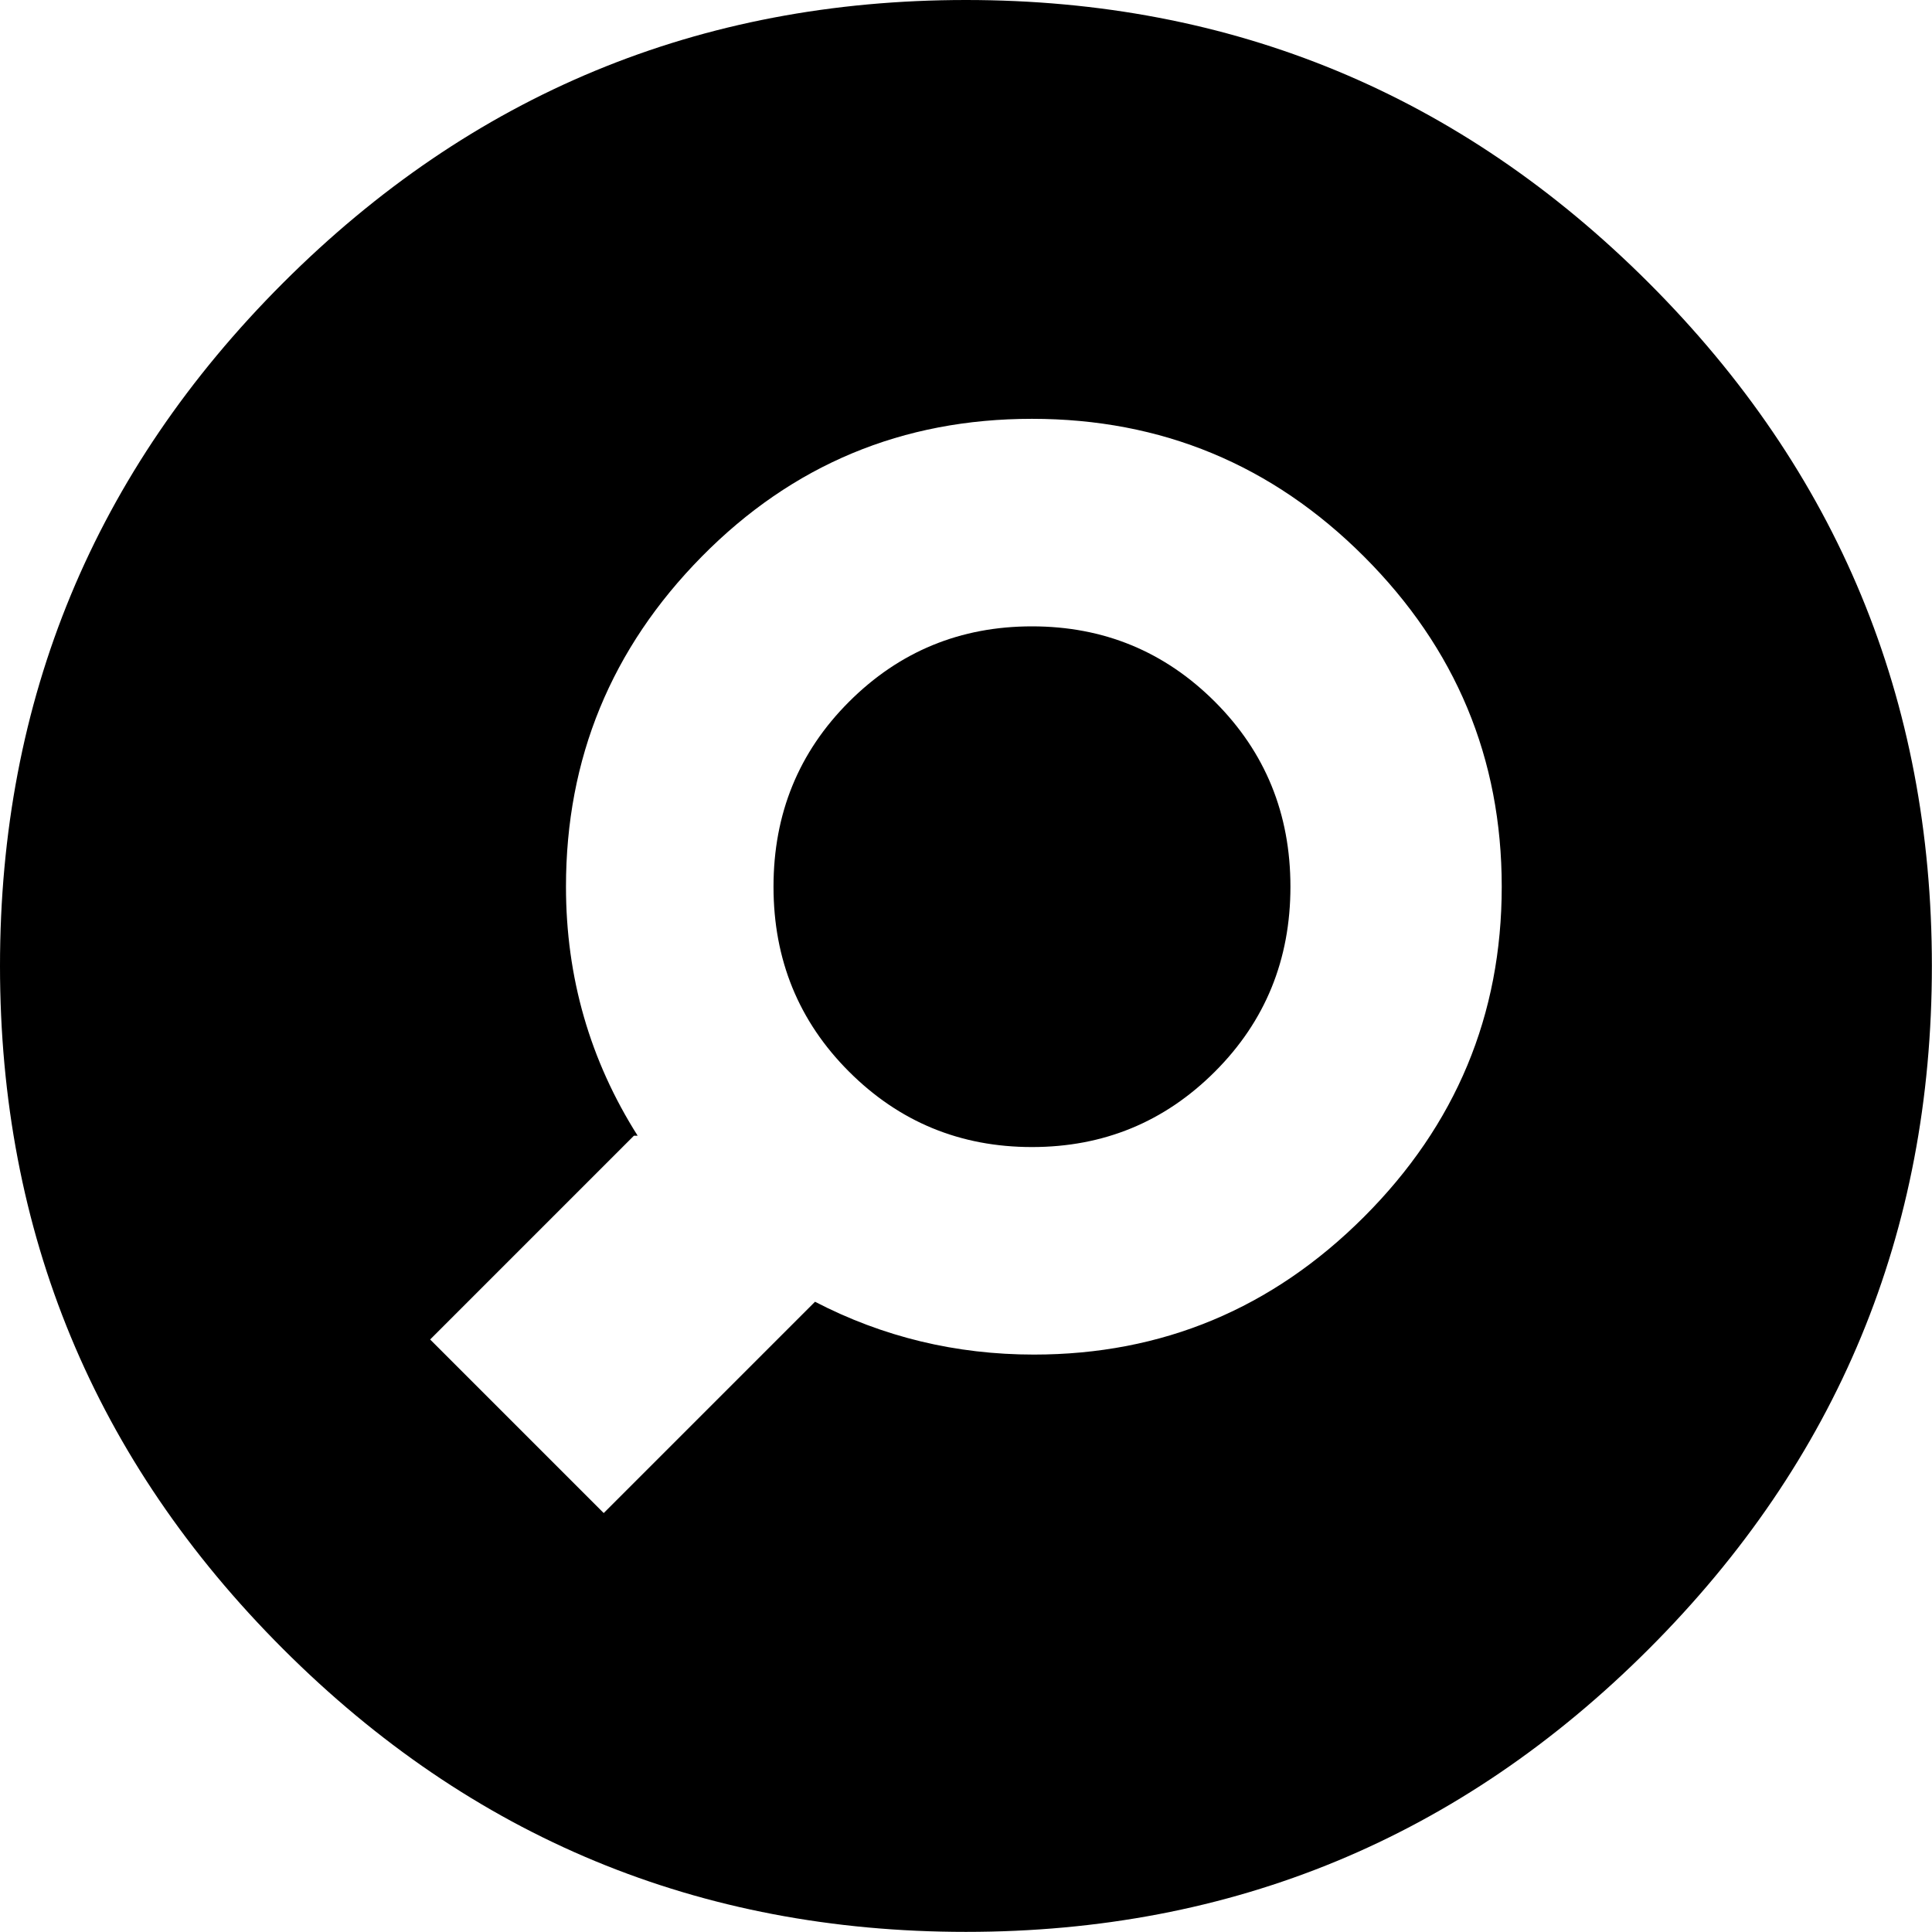 <svg height="1000" width="1000" xmlns="http://www.w3.org/2000/svg"><path d="M0 499.968q0 -207.018 146.475 -353.493t353.493 -146.475 353.493 146.475 146.475 353.493 -146.475 353.493 -353.493 146.475 -353.493 -146.475 -146.475 -353.493zm222.642 193.347l89.838 89.838 109.368 -109.368q52.731 27.342 113.274 27.342 99.603 0 170.888 -71.285t71.285 -170.888 -71.285 -170.888 -171.864 -71.285 -170.888 71.285 -70.308 170.888q0 70.308 37.107 128.898l-1.953 0zm177.723 -234.36q0 -56.637 39.06 -95.697t94.721 -39.06 94.721 39.06 39.06 95.697 -39.06 95.697 -94.721 39.06 -94.721 -39.06 -39.06 -95.697z"/></svg>